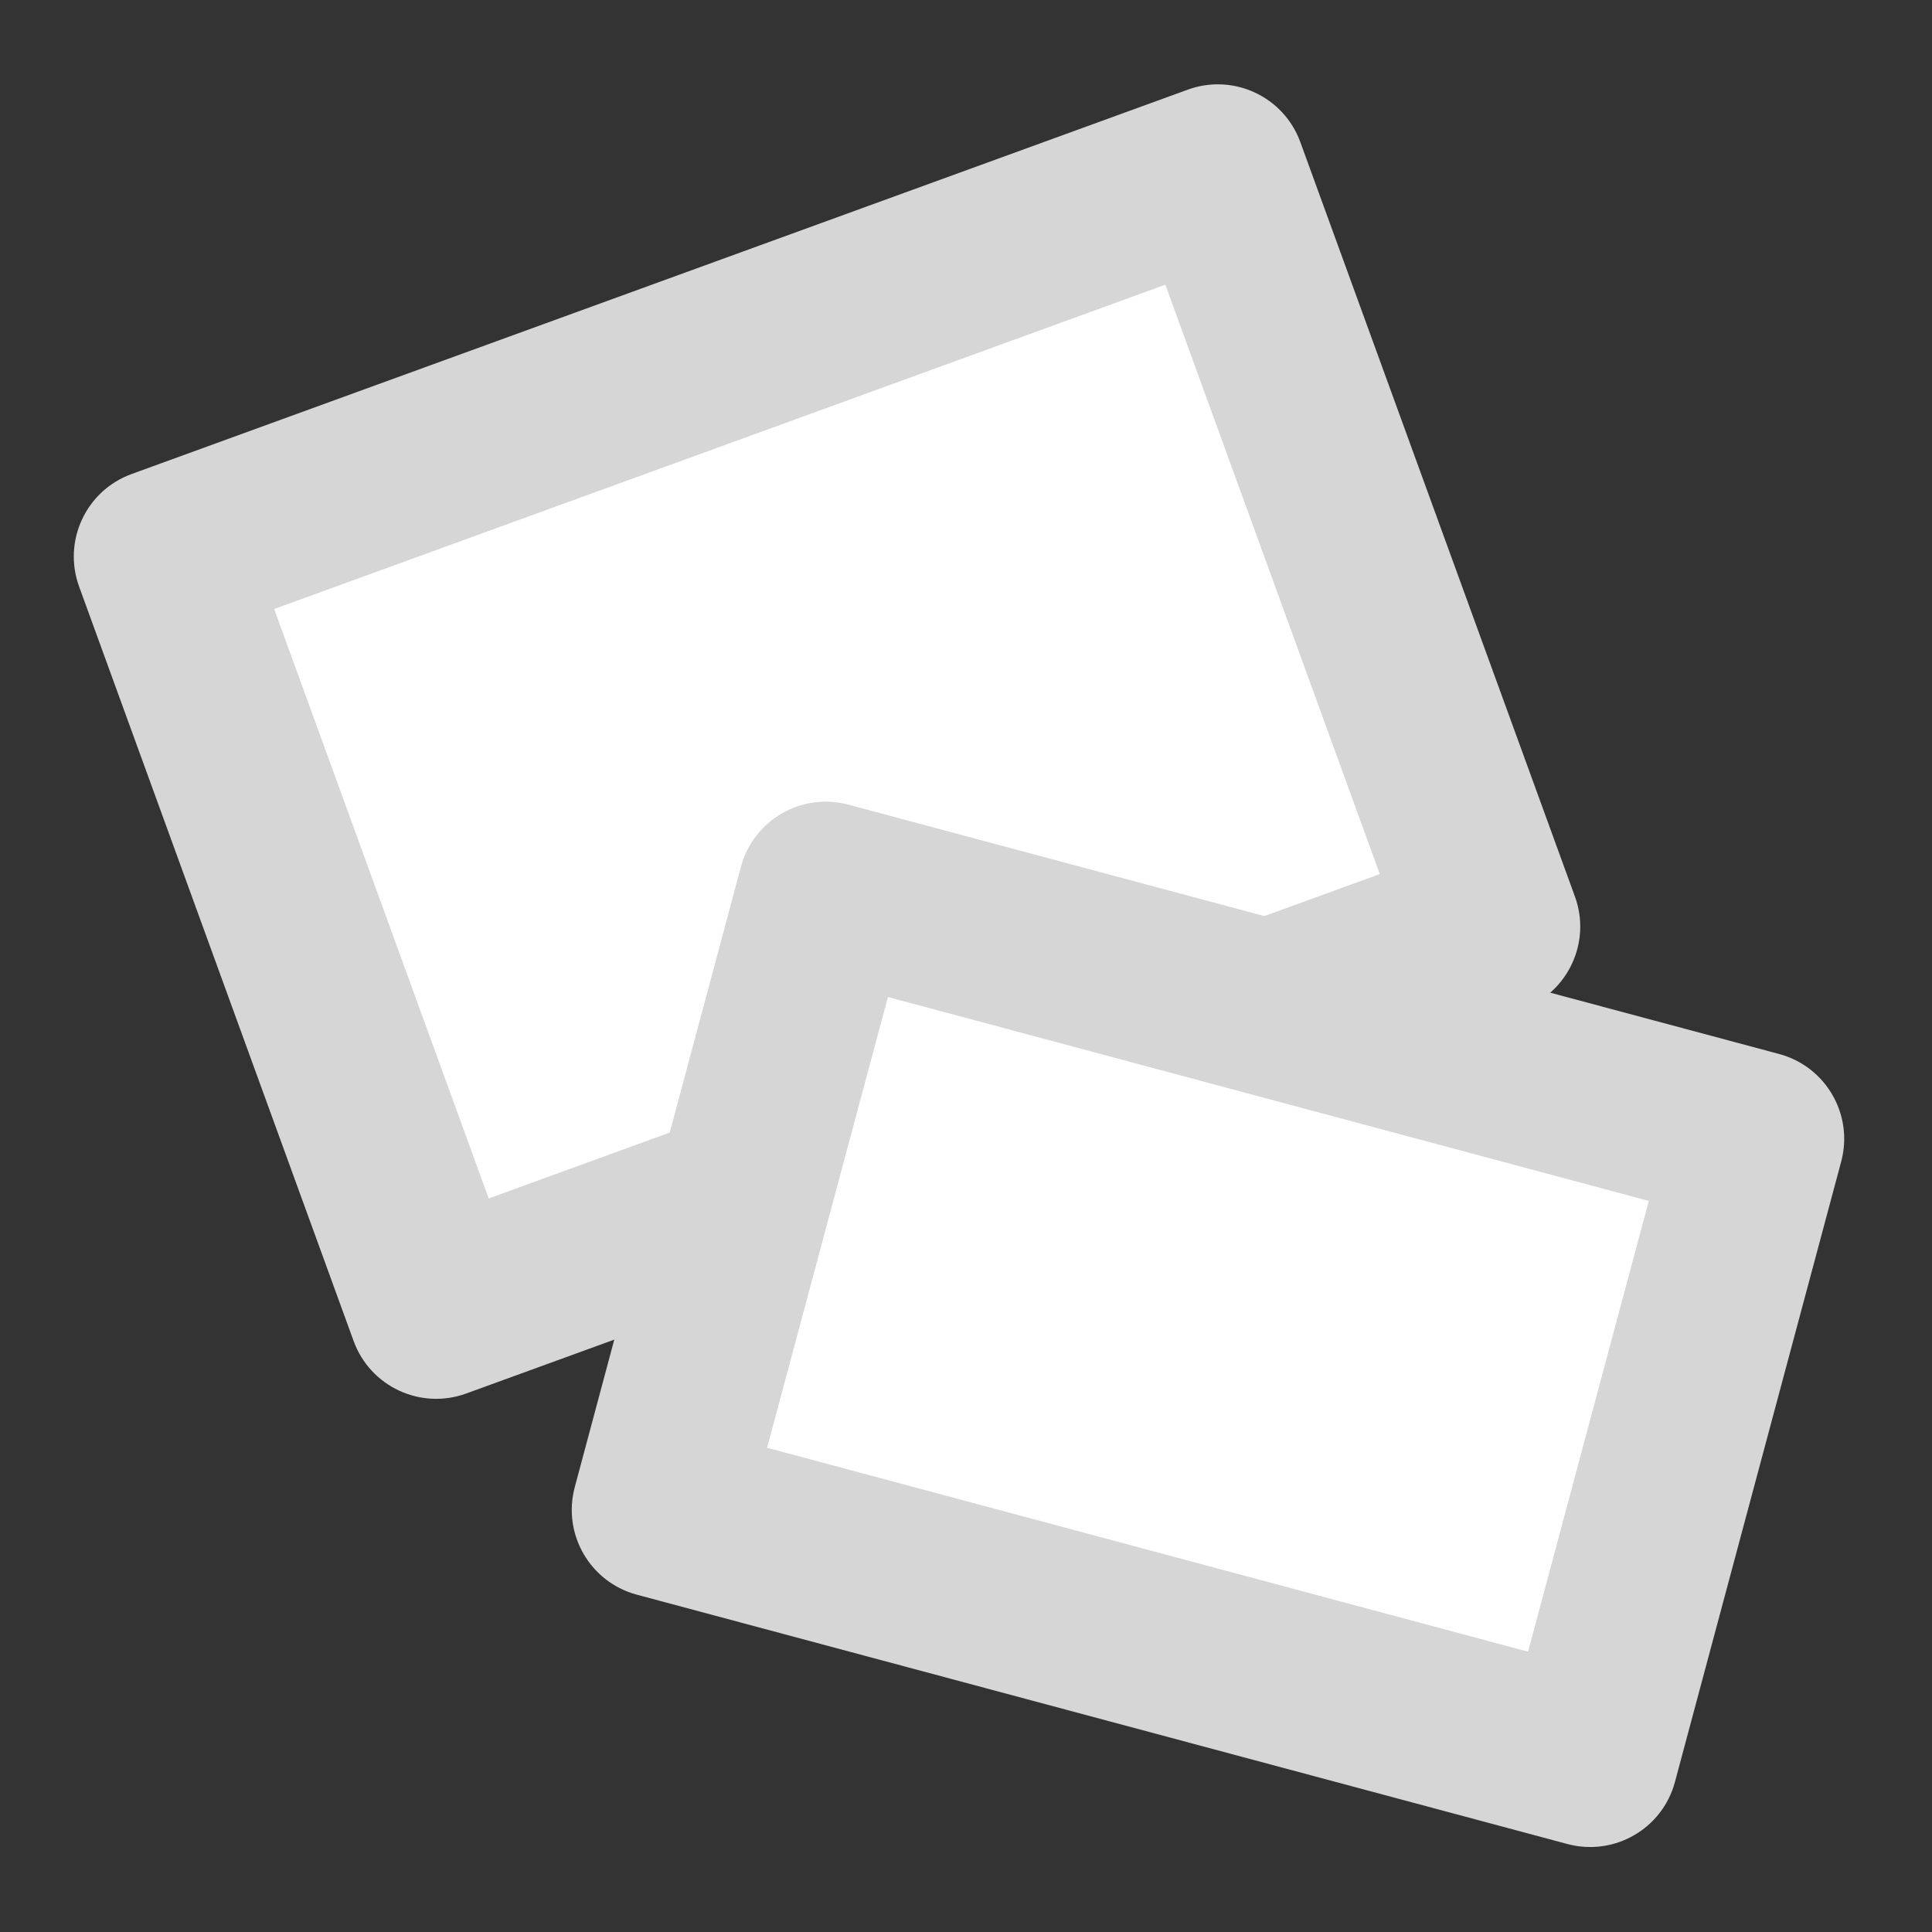 <svg width="22" height="22" viewBox="0 0 22 22" fill="none" xmlns="http://www.w3.org/2000/svg">
<rect x="0" y="0" width="22" height="22" fill="#333333" stroke="none"/>
<path d="M1.84 6.377L13.867 2L16.994 10.591L4.967 14.968L1.84 6.377Z" fill="white"/>
<path fill-rule="evenodd" clip-rule="evenodd" d="M0.901 6.68C0.712 6.161 0.979 5.587 1.498 5.398L13.525 1.021C14.044 0.832 14.618 1.099 14.807 1.618L17.934 10.209C18.123 10.728 17.855 11.302 17.336 11.491L5.309 15.868C4.79 16.057 4.216 15.79 4.027 15.271L0.901 6.68ZM3.122 6.935L5.565 13.647L15.712 9.953L13.27 3.242L3.122 6.935Z" fill="#D6D6D6"/>
<path d="M9.403 10.128L20 12.968L18.107 20.032L7.51 17.193L9.403 10.128Z" fill="white"/>
<path fill-rule="evenodd" clip-rule="evenodd" d="M8.437 9.87C8.58 9.336 9.129 9.02 9.662 9.163L20.259 12.002C20.792 12.145 21.109 12.693 20.966 13.227L19.073 20.291C18.93 20.825 18.382 21.141 17.848 20.998L7.252 18.159C6.718 18.016 6.402 17.468 6.545 16.934L8.437 9.87ZM10.111 11.353L8.735 16.486L17.4 18.808L18.775 13.675L10.111 11.353Z" fill="#D6D6D6"/>
</svg>
